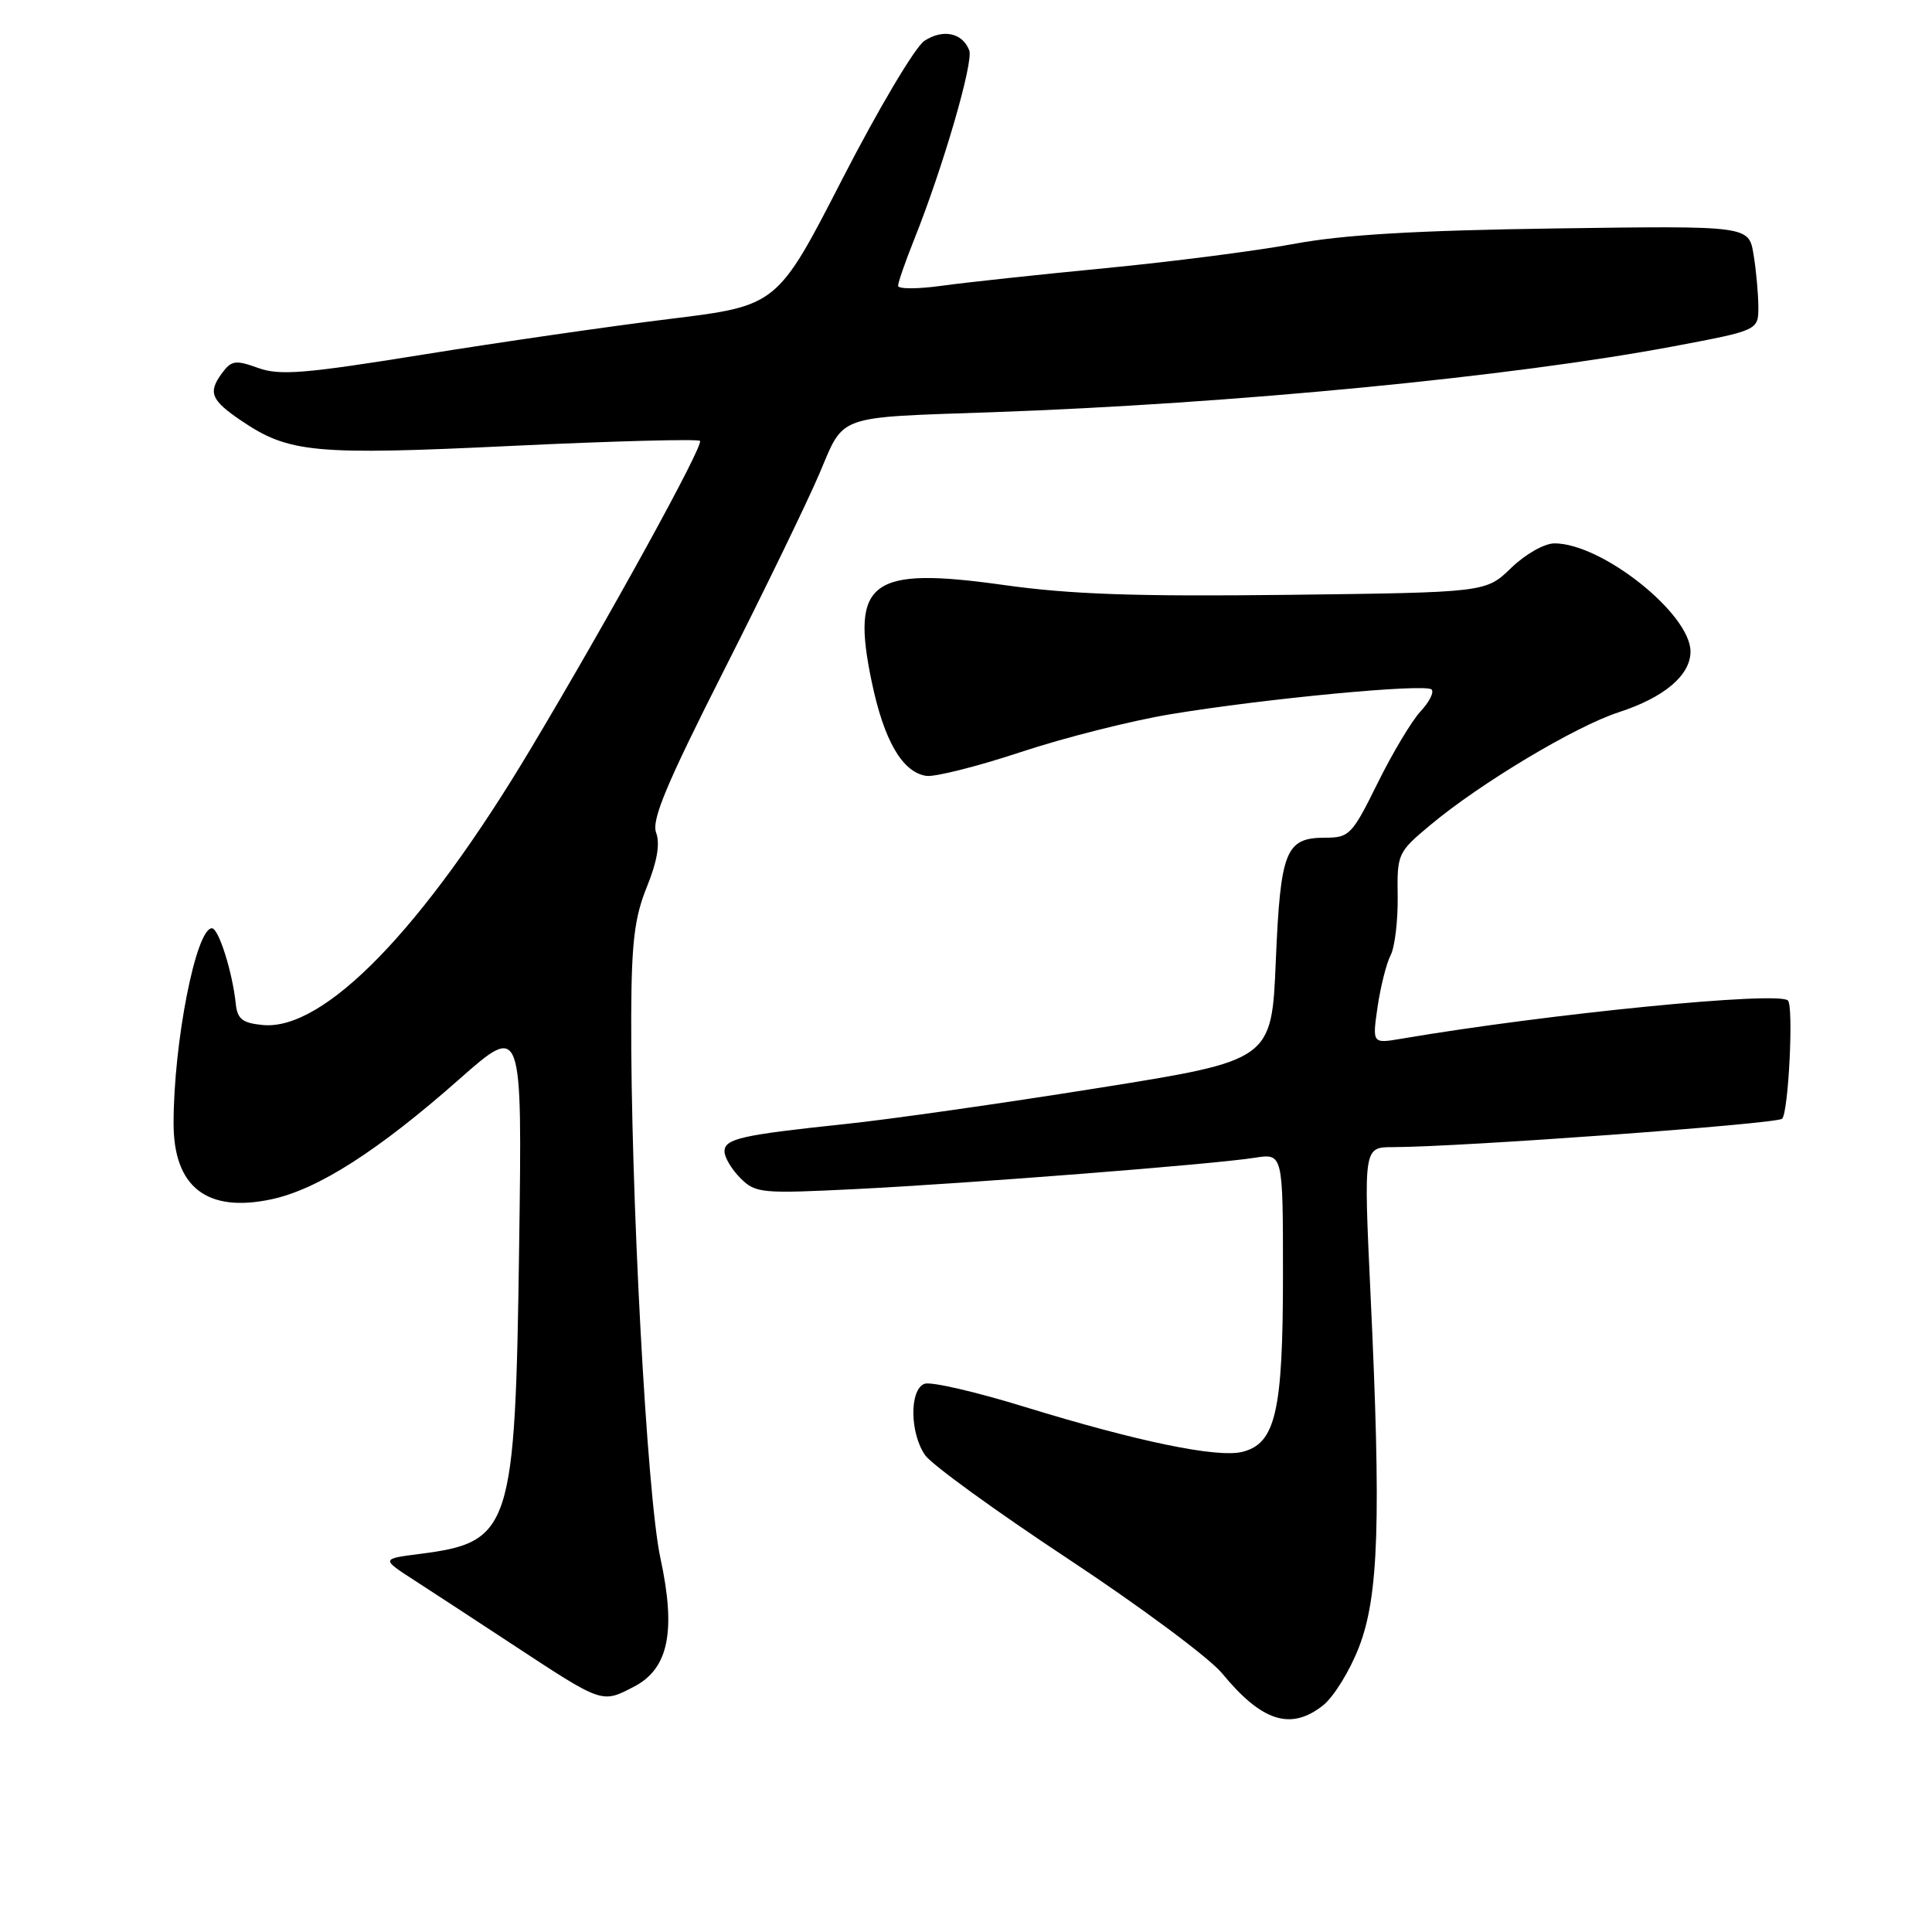 <?xml version="1.0" encoding="UTF-8" standalone="no"?>
<!DOCTYPE svg PUBLIC "-//W3C//DTD SVG 1.1//EN" "http://www.w3.org/Graphics/SVG/1.1/DTD/svg11.dtd" >
<svg xmlns="http://www.w3.org/2000/svg" xmlns:xlink="http://www.w3.org/1999/xlink" version="1.1" viewBox="0 0 256 256">
 <g >
 <path fill="currentColor"
d=" M 175.30 225.98 C 176.72 224.86 178.87 221.38 180.08 218.23 C 182.69 211.46 183.02 201.45 181.59 171.25 C 180.69 152.00 180.69 152.00 184.59 152.00 C 193.44 151.99 235.48 148.92 236.14 148.24 C 236.99 147.37 237.68 133.34 236.91 132.57 C 235.64 131.31 205.17 134.32 185.67 137.64 C 181.83 138.29 181.83 138.29 182.54 133.39 C 182.94 130.70 183.71 127.63 184.27 126.56 C 184.82 125.49 185.24 122.00 185.20 118.81 C 185.11 113.13 185.21 112.92 189.54 109.31 C 196.12 103.80 208.77 96.23 214.48 94.38 C 220.52 92.42 224.00 89.48 224.00 86.33 C 224.00 81.34 212.26 72.00 205.98 72.00 C 204.64 72.00 202.12 73.43 200.24 75.25 C 196.89 78.50 196.89 78.50 170.70 78.82 C 150.54 79.06 141.84 78.76 132.96 77.51 C 115.37 75.04 112.72 76.98 115.50 90.31 C 117.13 98.14 119.56 102.33 122.75 102.81 C 123.88 102.97 129.50 101.56 135.24 99.66 C 140.98 97.75 149.91 95.50 155.09 94.64 C 167.63 92.56 188.88 90.55 189.69 91.36 C 190.05 91.72 189.39 93.02 188.24 94.25 C 187.08 95.49 184.52 99.76 182.55 103.75 C 179.17 110.60 178.79 111.00 175.61 111.00 C 170.35 111.00 169.67 112.68 169.05 127.34 C 168.50 140.50 168.50 140.50 145.50 144.17 C 132.85 146.19 117.78 148.34 112.00 148.94 C 98.16 150.40 96.00 150.89 96.00 152.58 C 96.00 153.36 96.95 154.95 98.11 156.11 C 100.11 158.11 100.87 158.18 113.36 157.56 C 128.55 156.80 160.76 154.28 166.25 153.41 C 170.00 152.82 170.00 152.82 170.00 168.94 C 170.00 187.03 169.03 191.27 164.62 192.38 C 161.31 193.21 150.69 191.01 135.75 186.41 C 129.29 184.42 123.33 183.04 122.50 183.36 C 120.49 184.13 120.55 189.91 122.59 192.83 C 123.47 194.08 131.99 200.26 141.53 206.56 C 151.07 212.86 160.24 219.68 161.92 221.71 C 167.20 228.13 171.02 229.35 175.30 225.98 Z  M 84.01 223.49 C 88.59 221.12 89.61 216.15 87.50 206.42 C 85.72 198.19 83.54 157.67 83.64 134.50 C 83.68 124.82 84.08 121.53 85.72 117.50 C 87.08 114.15 87.48 111.79 86.94 110.34 C 86.31 108.66 88.28 103.94 95.92 88.84 C 101.31 78.20 107.00 66.46 108.58 62.75 C 111.93 54.86 110.57 55.35 131.50 54.62 C 163.34 53.50 200.36 49.92 221.75 45.89 C 233.00 43.77 233.00 43.77 232.99 40.63 C 232.98 38.91 232.70 35.79 232.35 33.70 C 231.72 29.91 231.72 29.91 206.11 30.27 C 187.69 30.53 177.97 31.10 171.50 32.31 C 166.55 33.23 155.30 34.68 146.50 35.53 C 137.70 36.38 127.91 37.43 124.75 37.87 C 121.59 38.31 119.00 38.31 119.00 37.87 C 119.00 37.43 119.95 34.69 121.11 31.79 C 124.95 22.20 129.02 8.22 128.43 6.67 C 127.53 4.34 124.96 3.80 122.49 5.41 C 121.27 6.21 116.39 14.43 111.63 23.69 C 102.99 40.51 102.99 40.51 88.75 42.26 C 80.91 43.22 66.19 45.35 56.03 46.99 C 40.33 49.52 37.05 49.79 34.19 48.75 C 31.19 47.67 30.66 47.75 29.39 49.48 C 27.54 52.01 27.96 53.03 31.98 55.75 C 38.28 60.02 41.66 60.34 67.88 59.08 C 81.28 58.44 92.48 58.15 92.75 58.42 C 93.30 58.96 80.70 81.87 70.23 99.37 C 56.02 123.13 42.94 136.60 34.82 135.82 C 32.12 135.56 31.45 135.03 31.24 133.00 C 30.80 128.79 28.97 123.00 28.08 123.00 C 25.97 123.00 23.00 138.13 23.00 148.85 C 23.00 157.31 27.43 160.74 35.98 158.91 C 42.14 157.59 50.11 152.49 60.88 142.98 C 69.20 135.64 69.20 135.64 68.79 165.07 C 68.27 202.78 67.76 204.35 55.57 205.91 C 50.50 206.56 50.50 206.56 55.00 209.46 C 57.48 211.06 63.31 214.88 67.97 217.94 C 79.90 225.78 79.72 225.72 84.01 223.49 Z "/>
</g>
</svg>